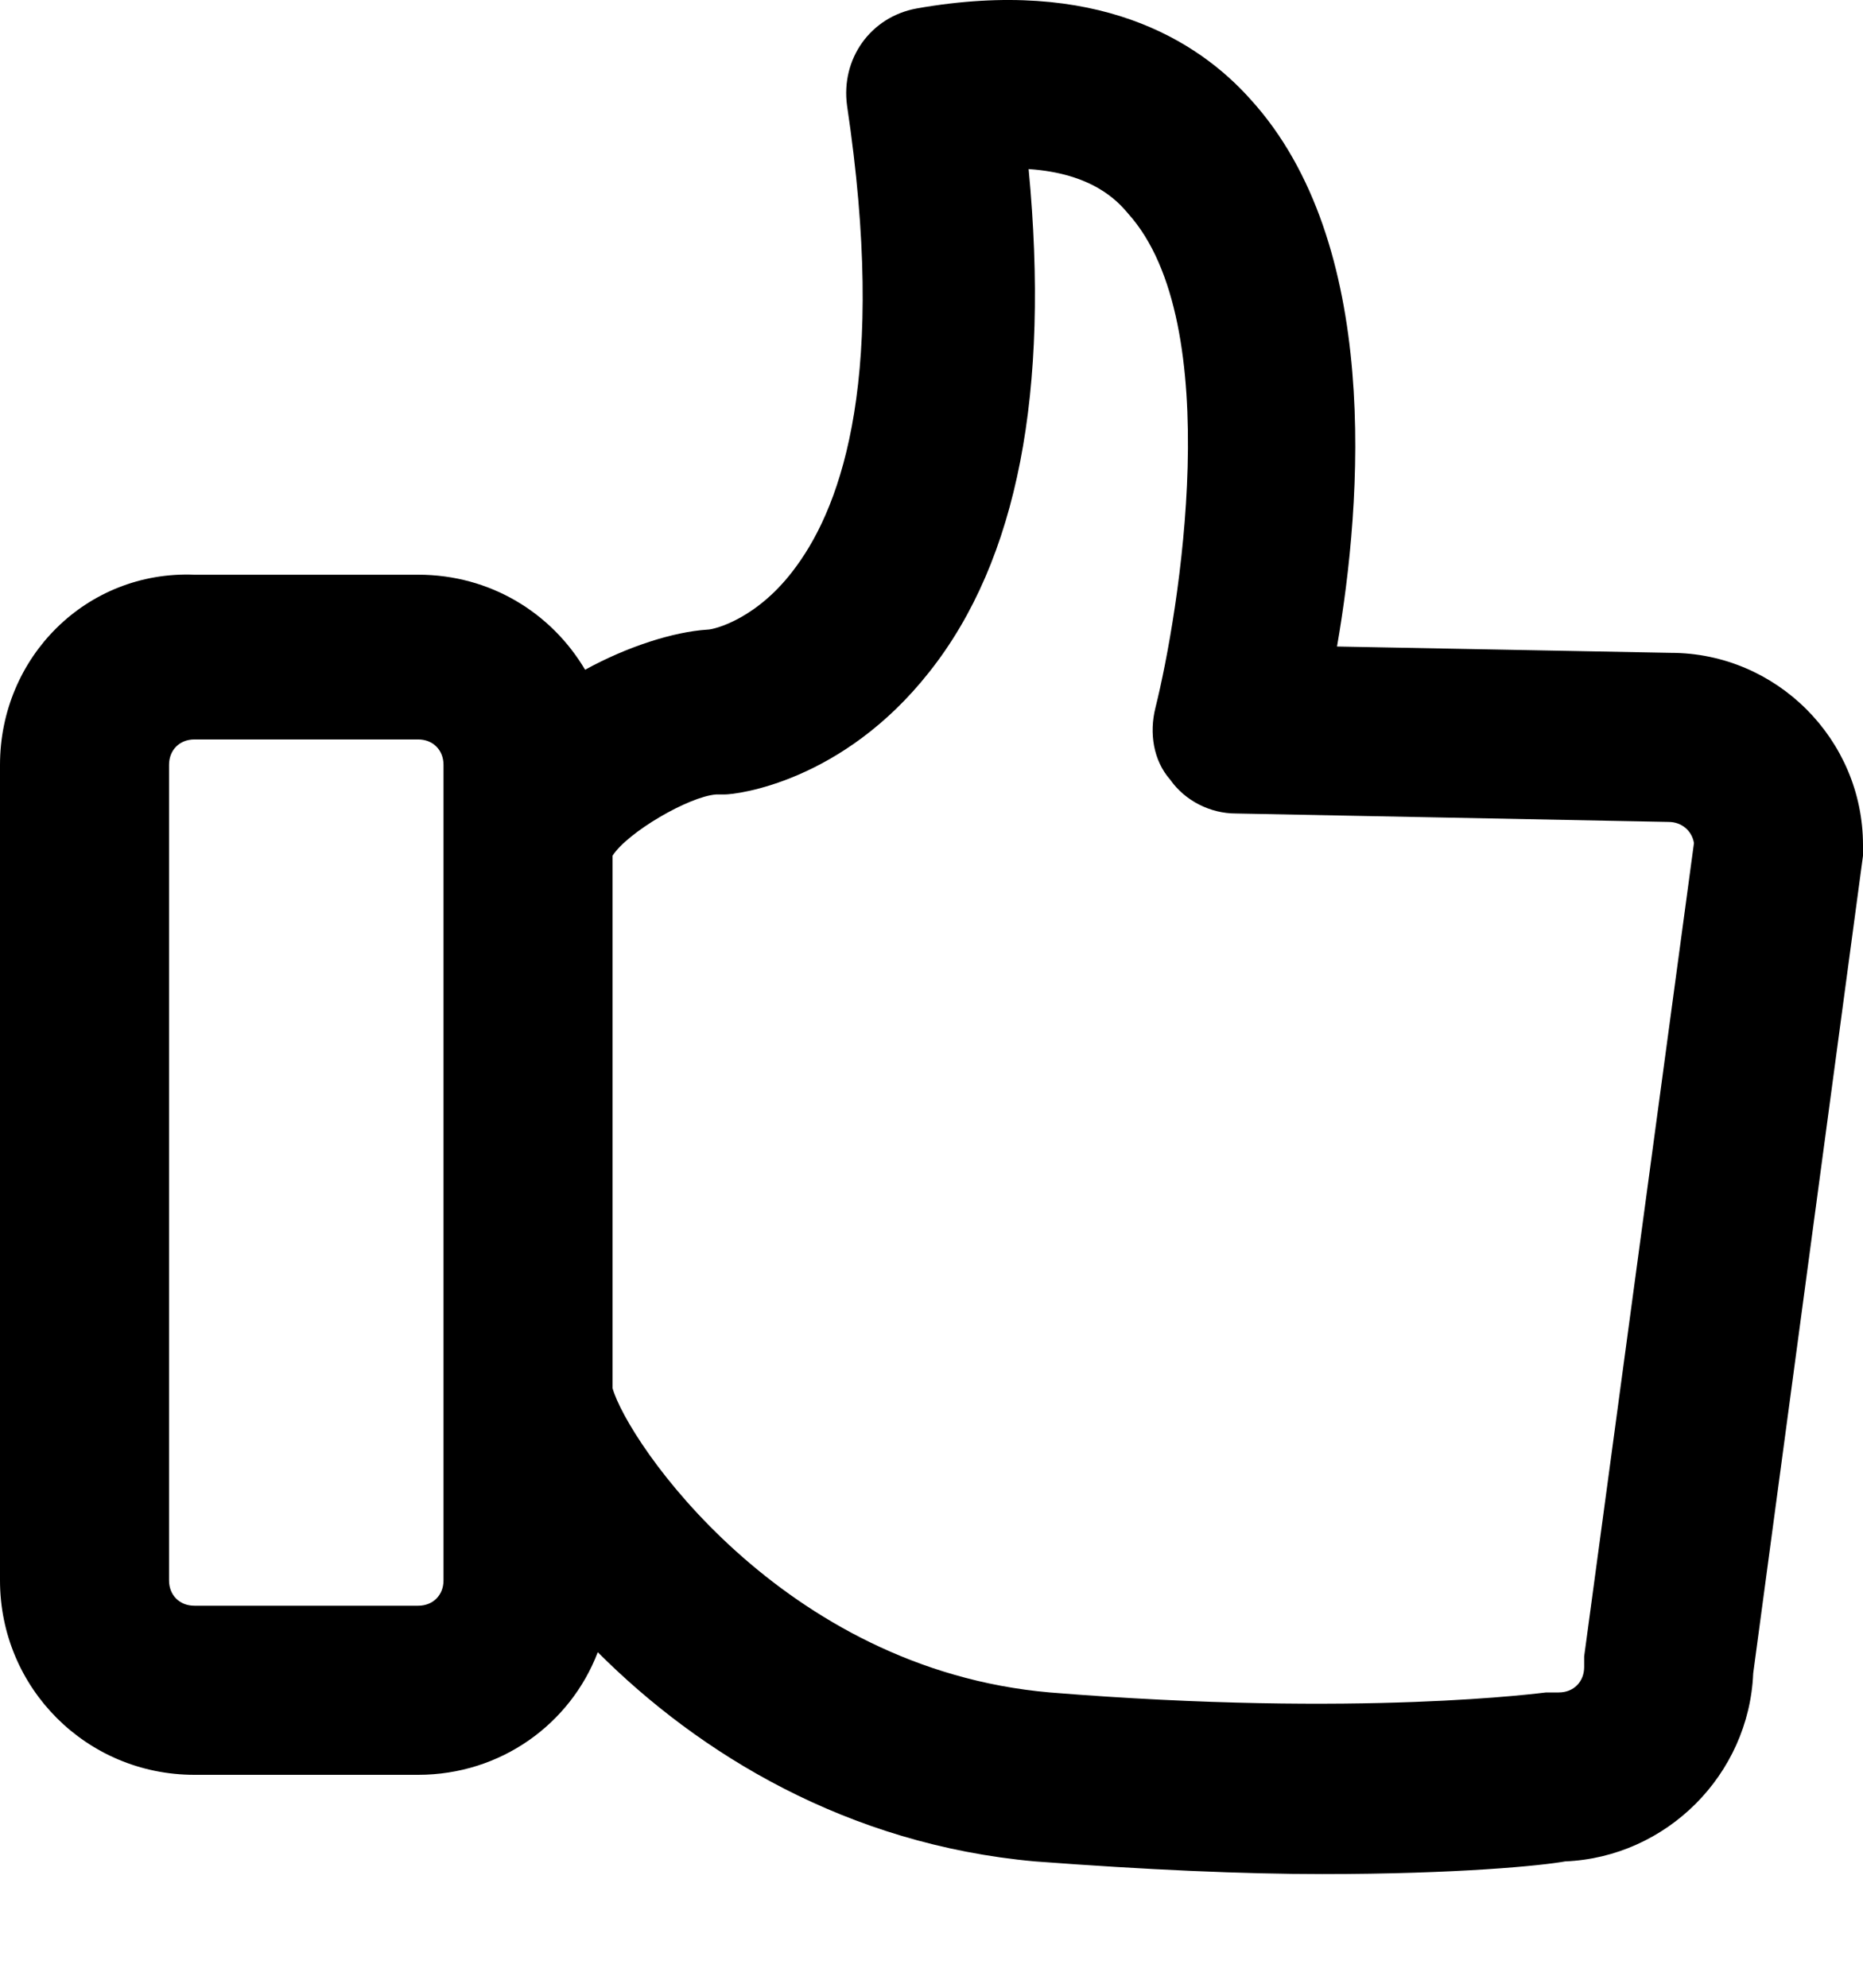 <svg width="15" height="16" viewBox="0 0 15 16" xmlns="http://www.w3.org/2000/svg">
<path d="M13.452 5.255L10.765 5.204C10.969 4.031 11.122 1.956 10.068 0.799C9.643 0.323 8.827 -0.187 7.381 0.068C7.007 0.136 6.769 0.476 6.82 0.85C7.143 3.01 6.786 4.048 6.412 4.558C6.105 4.983 5.748 5.068 5.697 5.068C5.425 5.085 5.051 5.204 4.711 5.391C4.439 4.932 3.946 4.626 3.367 4.626H1.565C0.697 4.592 0 5.289 0 6.157V12.721C0 13.588 0.697 14.286 1.565 14.286H3.367C4.031 14.286 4.592 13.878 4.813 13.299C5.629 14.116 6.82 14.847 8.333 14.983C9.235 15.051 10.017 15.085 10.646 15.085C11.735 15.085 12.415 15.017 12.602 14.983C13.418 14.949 14.082 14.286 14.116 13.469L15 6.888C15 6.854 15 6.82 15 6.803C15 5.952 14.303 5.255 13.452 5.255ZM3.571 12.721C3.571 12.84 3.486 12.925 3.367 12.925H1.565C1.446 12.925 1.361 12.84 1.361 12.721V6.157C1.361 6.037 1.446 5.952 1.565 5.952H3.367C3.486 5.952 3.571 6.037 3.571 6.157V6.82V11.225V12.721ZM12.755 13.333C12.755 13.367 12.755 13.401 12.755 13.418C12.755 13.537 12.67 13.623 12.551 13.623C12.517 13.623 12.483 13.623 12.449 13.623C12.432 13.623 10.969 13.827 8.452 13.623C6.293 13.435 5.051 11.599 4.932 11.174V6.888C5.051 6.701 5.544 6.412 5.765 6.395C5.782 6.395 5.799 6.395 5.833 6.395C5.935 6.395 6.786 6.293 7.483 5.408C8.197 4.507 8.452 3.146 8.282 1.361C8.793 1.395 8.997 1.616 9.082 1.718C9.881 2.602 9.49 4.949 9.303 5.697C9.252 5.901 9.286 6.122 9.422 6.276C9.541 6.446 9.745 6.548 9.949 6.548L13.435 6.616C13.537 6.616 13.622 6.684 13.639 6.786L12.755 13.333Z"/>
</svg>
